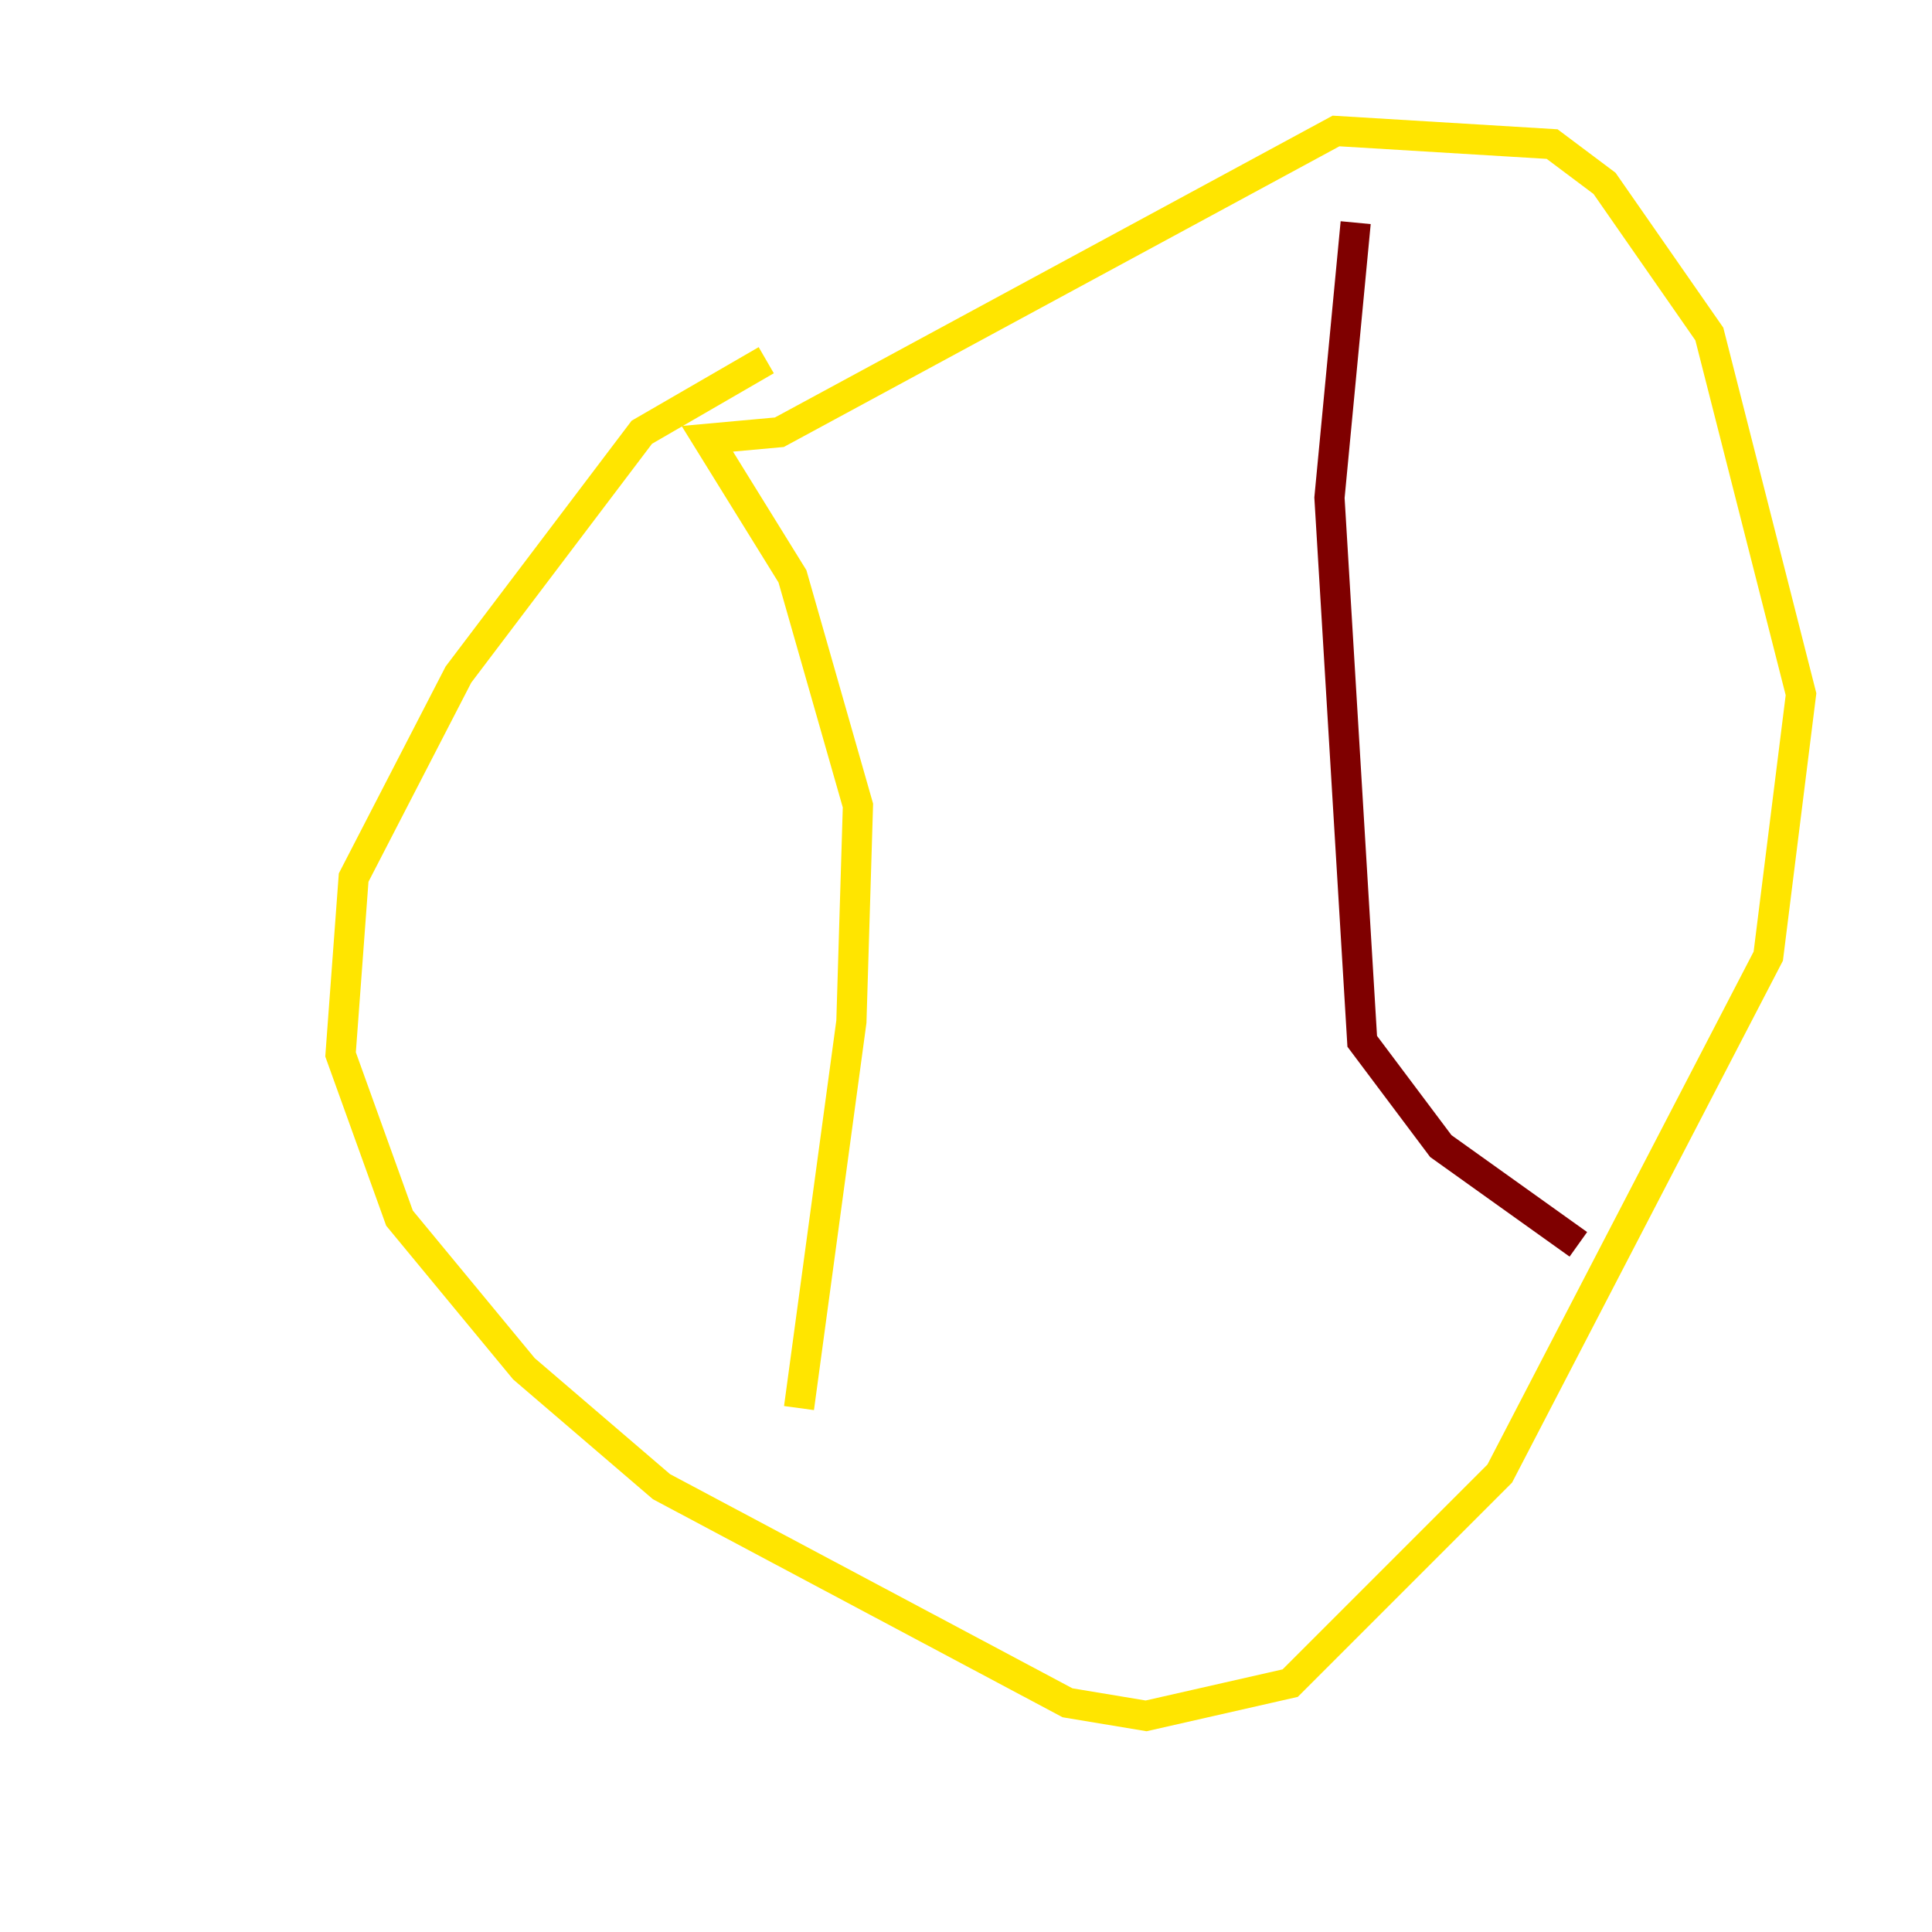 <?xml version="1.0" encoding="utf-8" ?>
<svg baseProfile="tiny" height="128" version="1.2" viewBox="0,0,128,128" width="128" xmlns="http://www.w3.org/2000/svg" xmlns:ev="http://www.w3.org/2001/xml-events" xmlns:xlink="http://www.w3.org/1999/xlink"><defs /><polyline fill="none" points="46.427,29.071 46.427,29.071" stroke="#00007f" stroke-width="2" /><polyline fill="none" points="8.678,53.803 8.678,53.803" stroke="#00d4ff" stroke-width="2" /><polyline fill="none" points="50.766,23.864 42.522,28.637 30.373,44.691 23.43,58.142 22.563,69.858 26.468,80.705 34.712,90.685 43.824,98.495 70.725,112.814 75.932,113.681 85.478,111.512 99.363,97.627 117.153,63.349 119.322,45.993 113.248,22.129 106.305,12.149 102.834,9.546 88.515,8.678 51.634,28.637 46.861,29.071 52.502,38.183 56.841,53.37 56.407,67.688 52.936,93.288" stroke="#ffe500" stroke-width="2" /><polyline fill="none" points="89.817,14.752 88.081,32.976 90.251,68.99 95.458,75.932 104.57,82.441" stroke="#7f0000" stroke-width="2" /></svg>